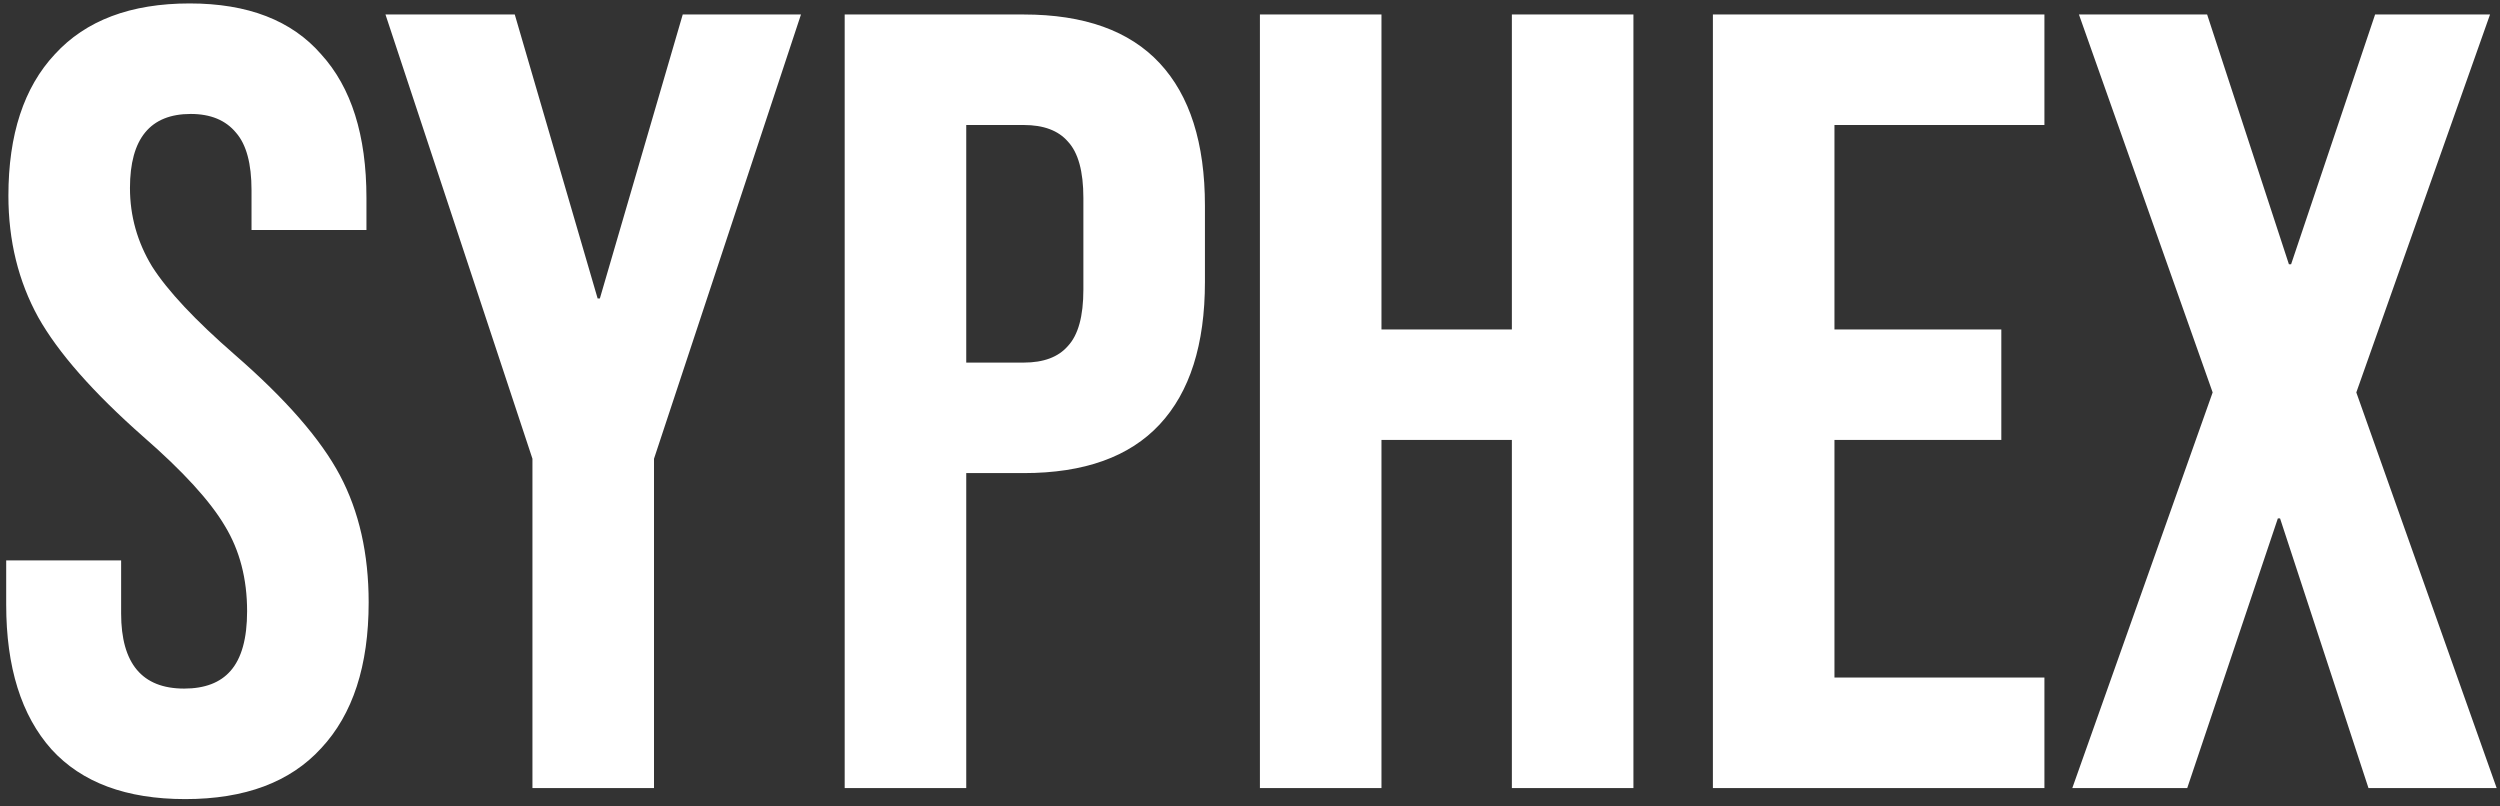 <svg width="276" height="89" viewBox="0 0 276 89" fill="none" xmlns="http://www.w3.org/2000/svg">
<rect x="0" y="0" width="276" height="89" fill="#333333" stroke="none"/>
<path d="M20.448 88.22C13.941 88.22 9.021 86.39 5.686 82.73C2.351 78.989 0.684 73.661 0.684 66.748V61.868H13.372V67.724C13.372 73.255 15.69 76.02 20.326 76.02C22.603 76.02 24.311 75.369 25.45 74.068C26.67 72.685 27.28 70.489 27.28 67.48C27.28 63.901 26.467 60.77 24.84 58.086C23.213 55.321 20.204 52.027 15.812 48.204C10.281 43.324 6.418 38.932 4.222 35.028C2.026 31.043 0.928 26.569 0.928 21.608C0.928 14.857 2.636 9.652 6.052 5.992C9.468 2.251 14.429 0.38 20.936 0.38C27.361 0.38 32.201 2.251 35.454 5.992C38.789 9.652 40.456 14.939 40.456 21.852V25.39H27.768V20.998C27.768 18.07 27.199 15.955 26.06 14.654C24.921 13.271 23.254 12.58 21.058 12.58C16.585 12.58 14.348 15.305 14.348 20.754C14.348 23.845 15.161 26.732 16.788 29.416C18.496 32.1 21.546 35.353 25.938 39.176C31.55 44.056 35.413 48.489 37.528 52.474C39.643 56.459 40.7 61.136 40.7 66.504C40.7 73.499 38.951 78.867 35.454 82.608C32.038 86.349 27.036 88.22 20.448 88.22ZM58.782 50.644L42.556 1.6H56.83L65.98 32.954H66.224L75.374 1.6H88.428L72.202 50.644V87H58.782V50.644ZM93.253 1.6H113.017C119.687 1.6 124.689 3.389 128.023 6.968C131.358 10.547 133.025 15.793 133.025 22.706V31.124C133.025 38.037 131.358 43.283 128.023 46.862C124.689 50.441 119.687 52.23 113.017 52.23H106.673V87H93.253V1.6ZM113.017 40.03C115.213 40.03 116.84 39.42 117.897 38.2C119.036 36.98 119.605 34.906 119.605 31.978V21.852C119.605 18.924 119.036 16.85 117.897 15.63C116.84 14.41 115.213 13.8 113.017 13.8H106.673V40.03H113.017ZM139.094 1.6H152.514V36.37H166.91V1.6H180.33V87H166.91V48.57H152.514V87H139.094V1.6ZM189.104 1.6H225.704V13.8H202.524V36.37H220.946V48.57H202.524V74.8H225.704V87H189.104V1.6ZM244.277 43.324L229.515 1.6H243.667L252.695 29.172H252.939L262.211 1.6H274.899L260.137 43.324L275.631 87H261.479L251.719 57.232H251.475L241.471 87H228.783L244.277 43.324Z" fill="white"/>
</svg>
